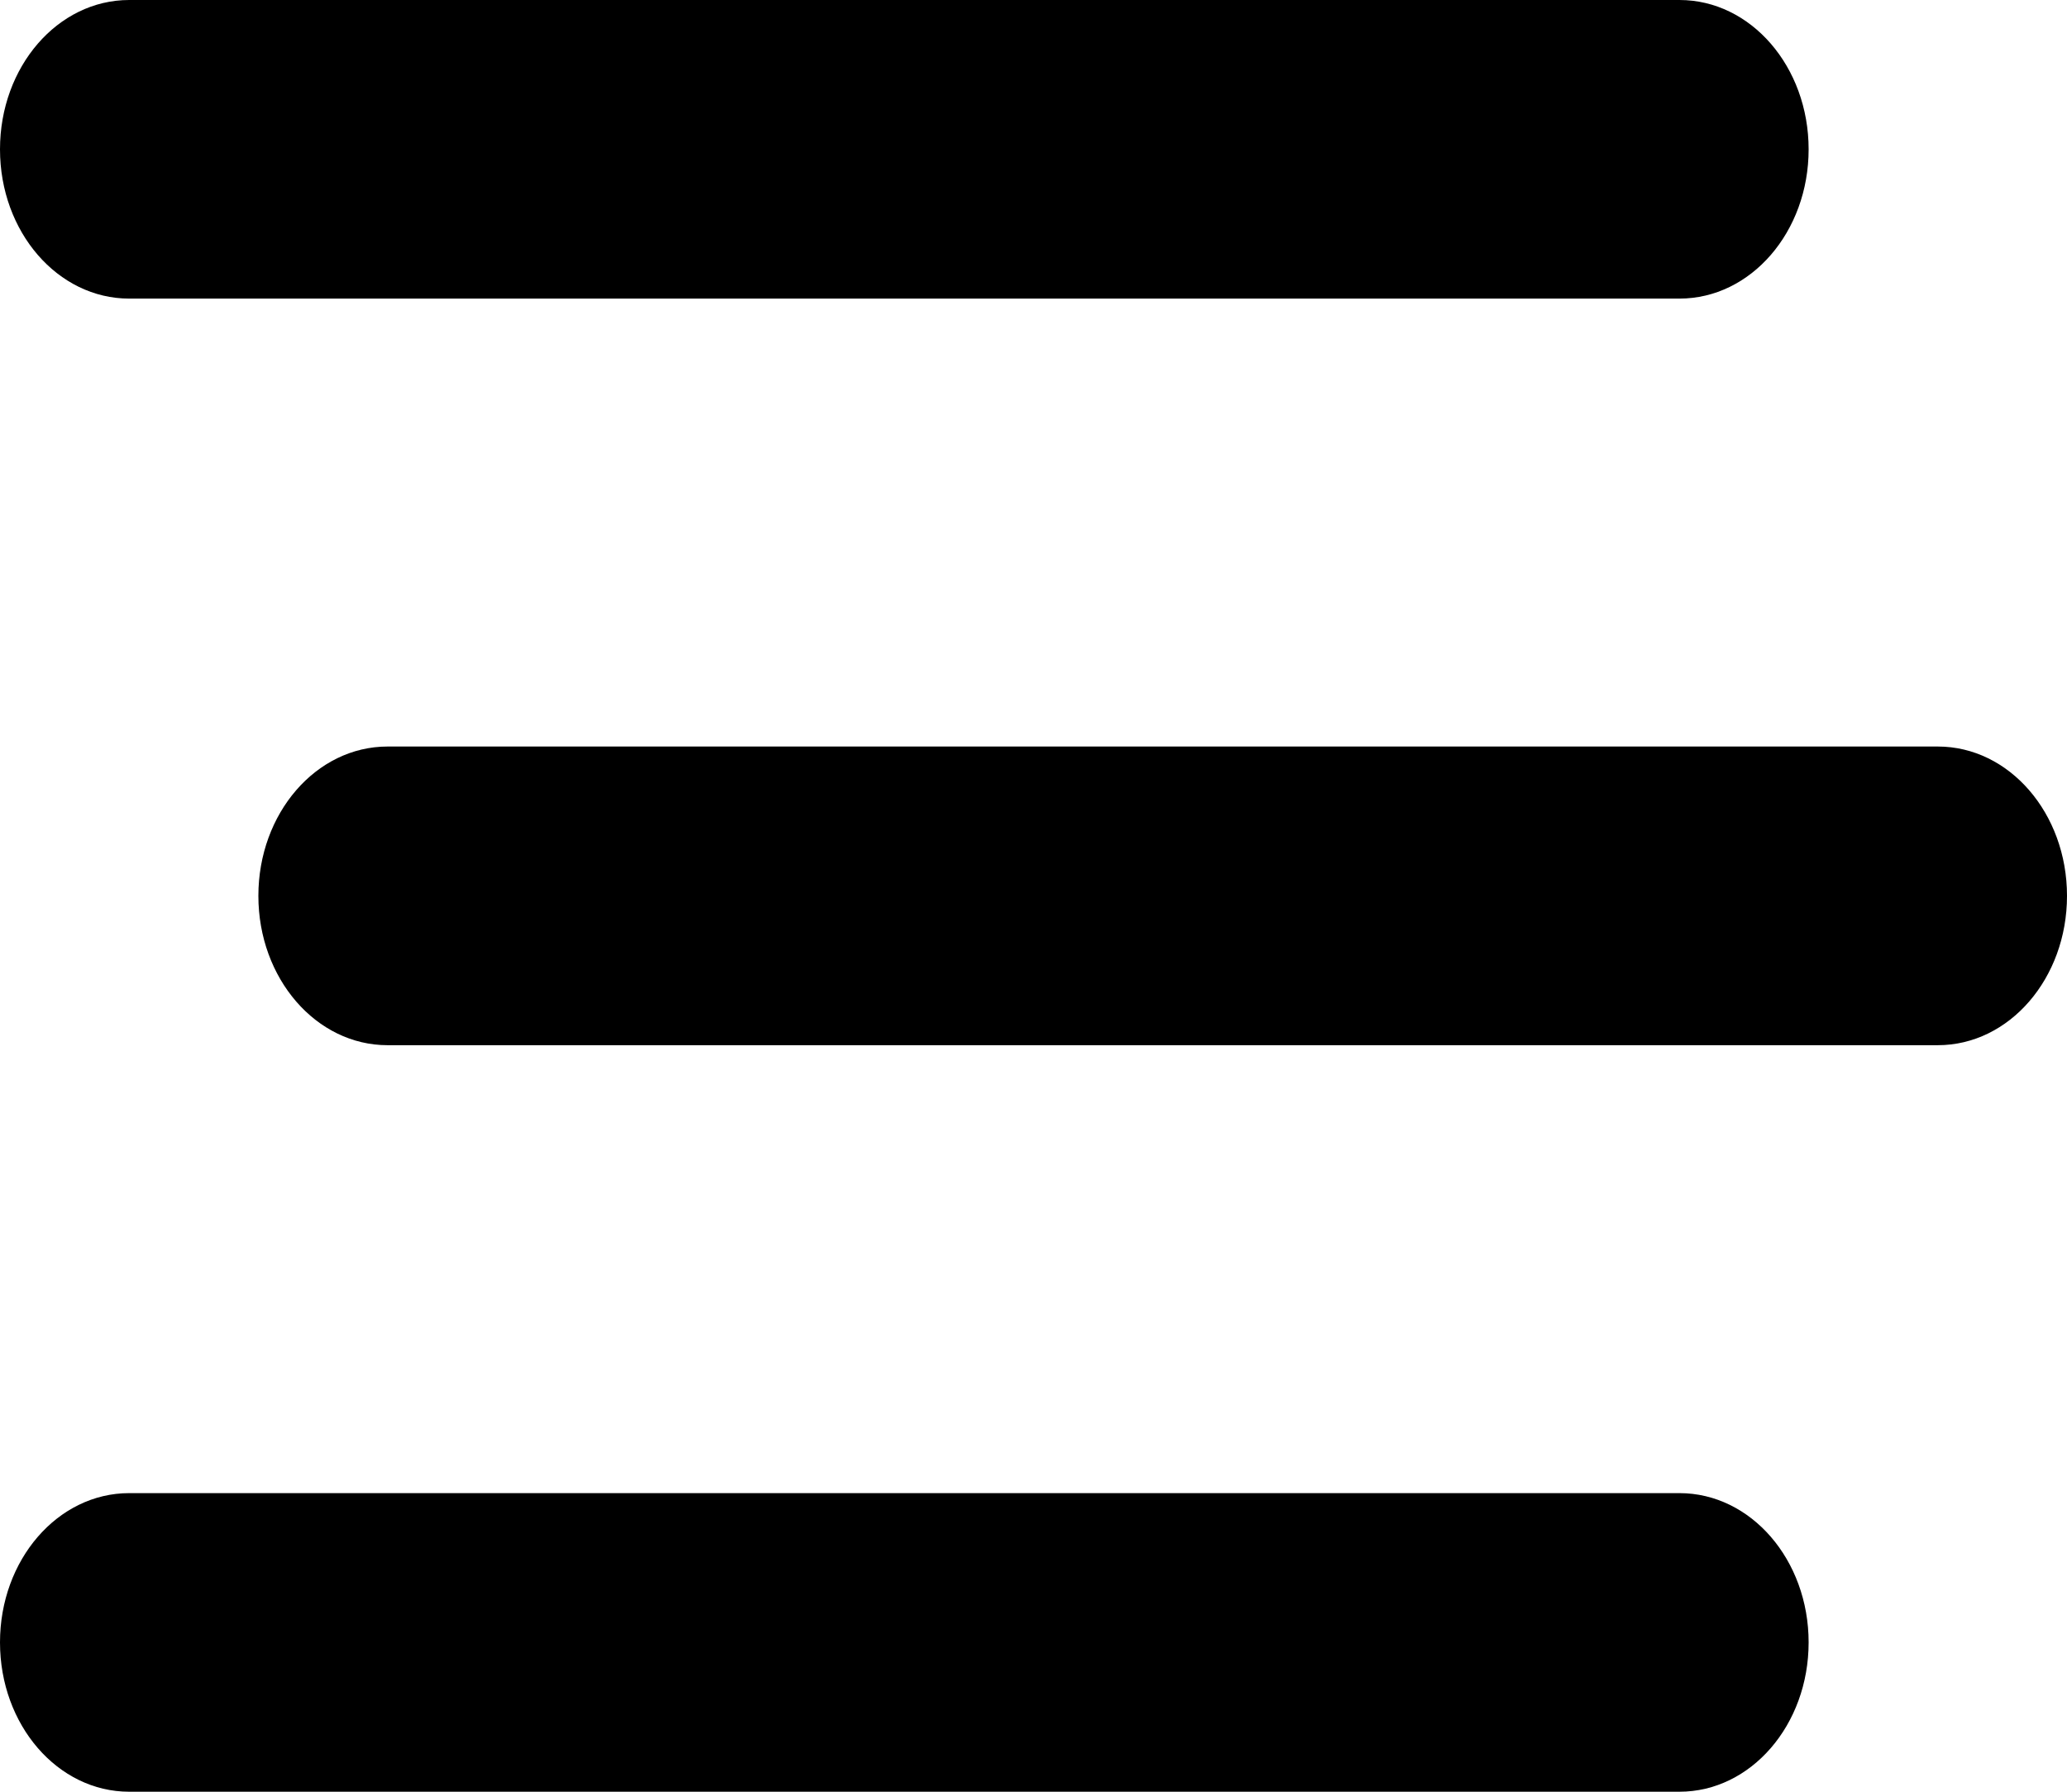<svg width="30" height="26" viewBox="0 0 30 26" fill="none" xmlns="http://www.w3.org/2000/svg">
<path d="M0 2.167C0 0.968 0.838 0 1.875 0H24.375C25.412 0 26.25 0.968 26.25 2.167C26.25 3.365 25.412 4.333 24.375 4.333H1.875C0.838 4.333 0 3.365 0 2.167ZM3.75 13C3.75 11.802 4.588 10.833 5.625 10.833H28.125C29.162 10.833 30 11.802 30 13C30 14.198 29.162 15.167 28.125 15.167H5.625C4.588 15.167 3.75 14.198 3.75 13ZM26.25 23.833C26.25 25.032 25.412 26 24.375 26H1.875C0.838 26 0 25.032 0 23.833C0 22.635 0.838 21.667 1.875 21.667H24.375C25.412 21.667 26.25 22.635 26.25 23.833Z" fill="black"/>
</svg>
